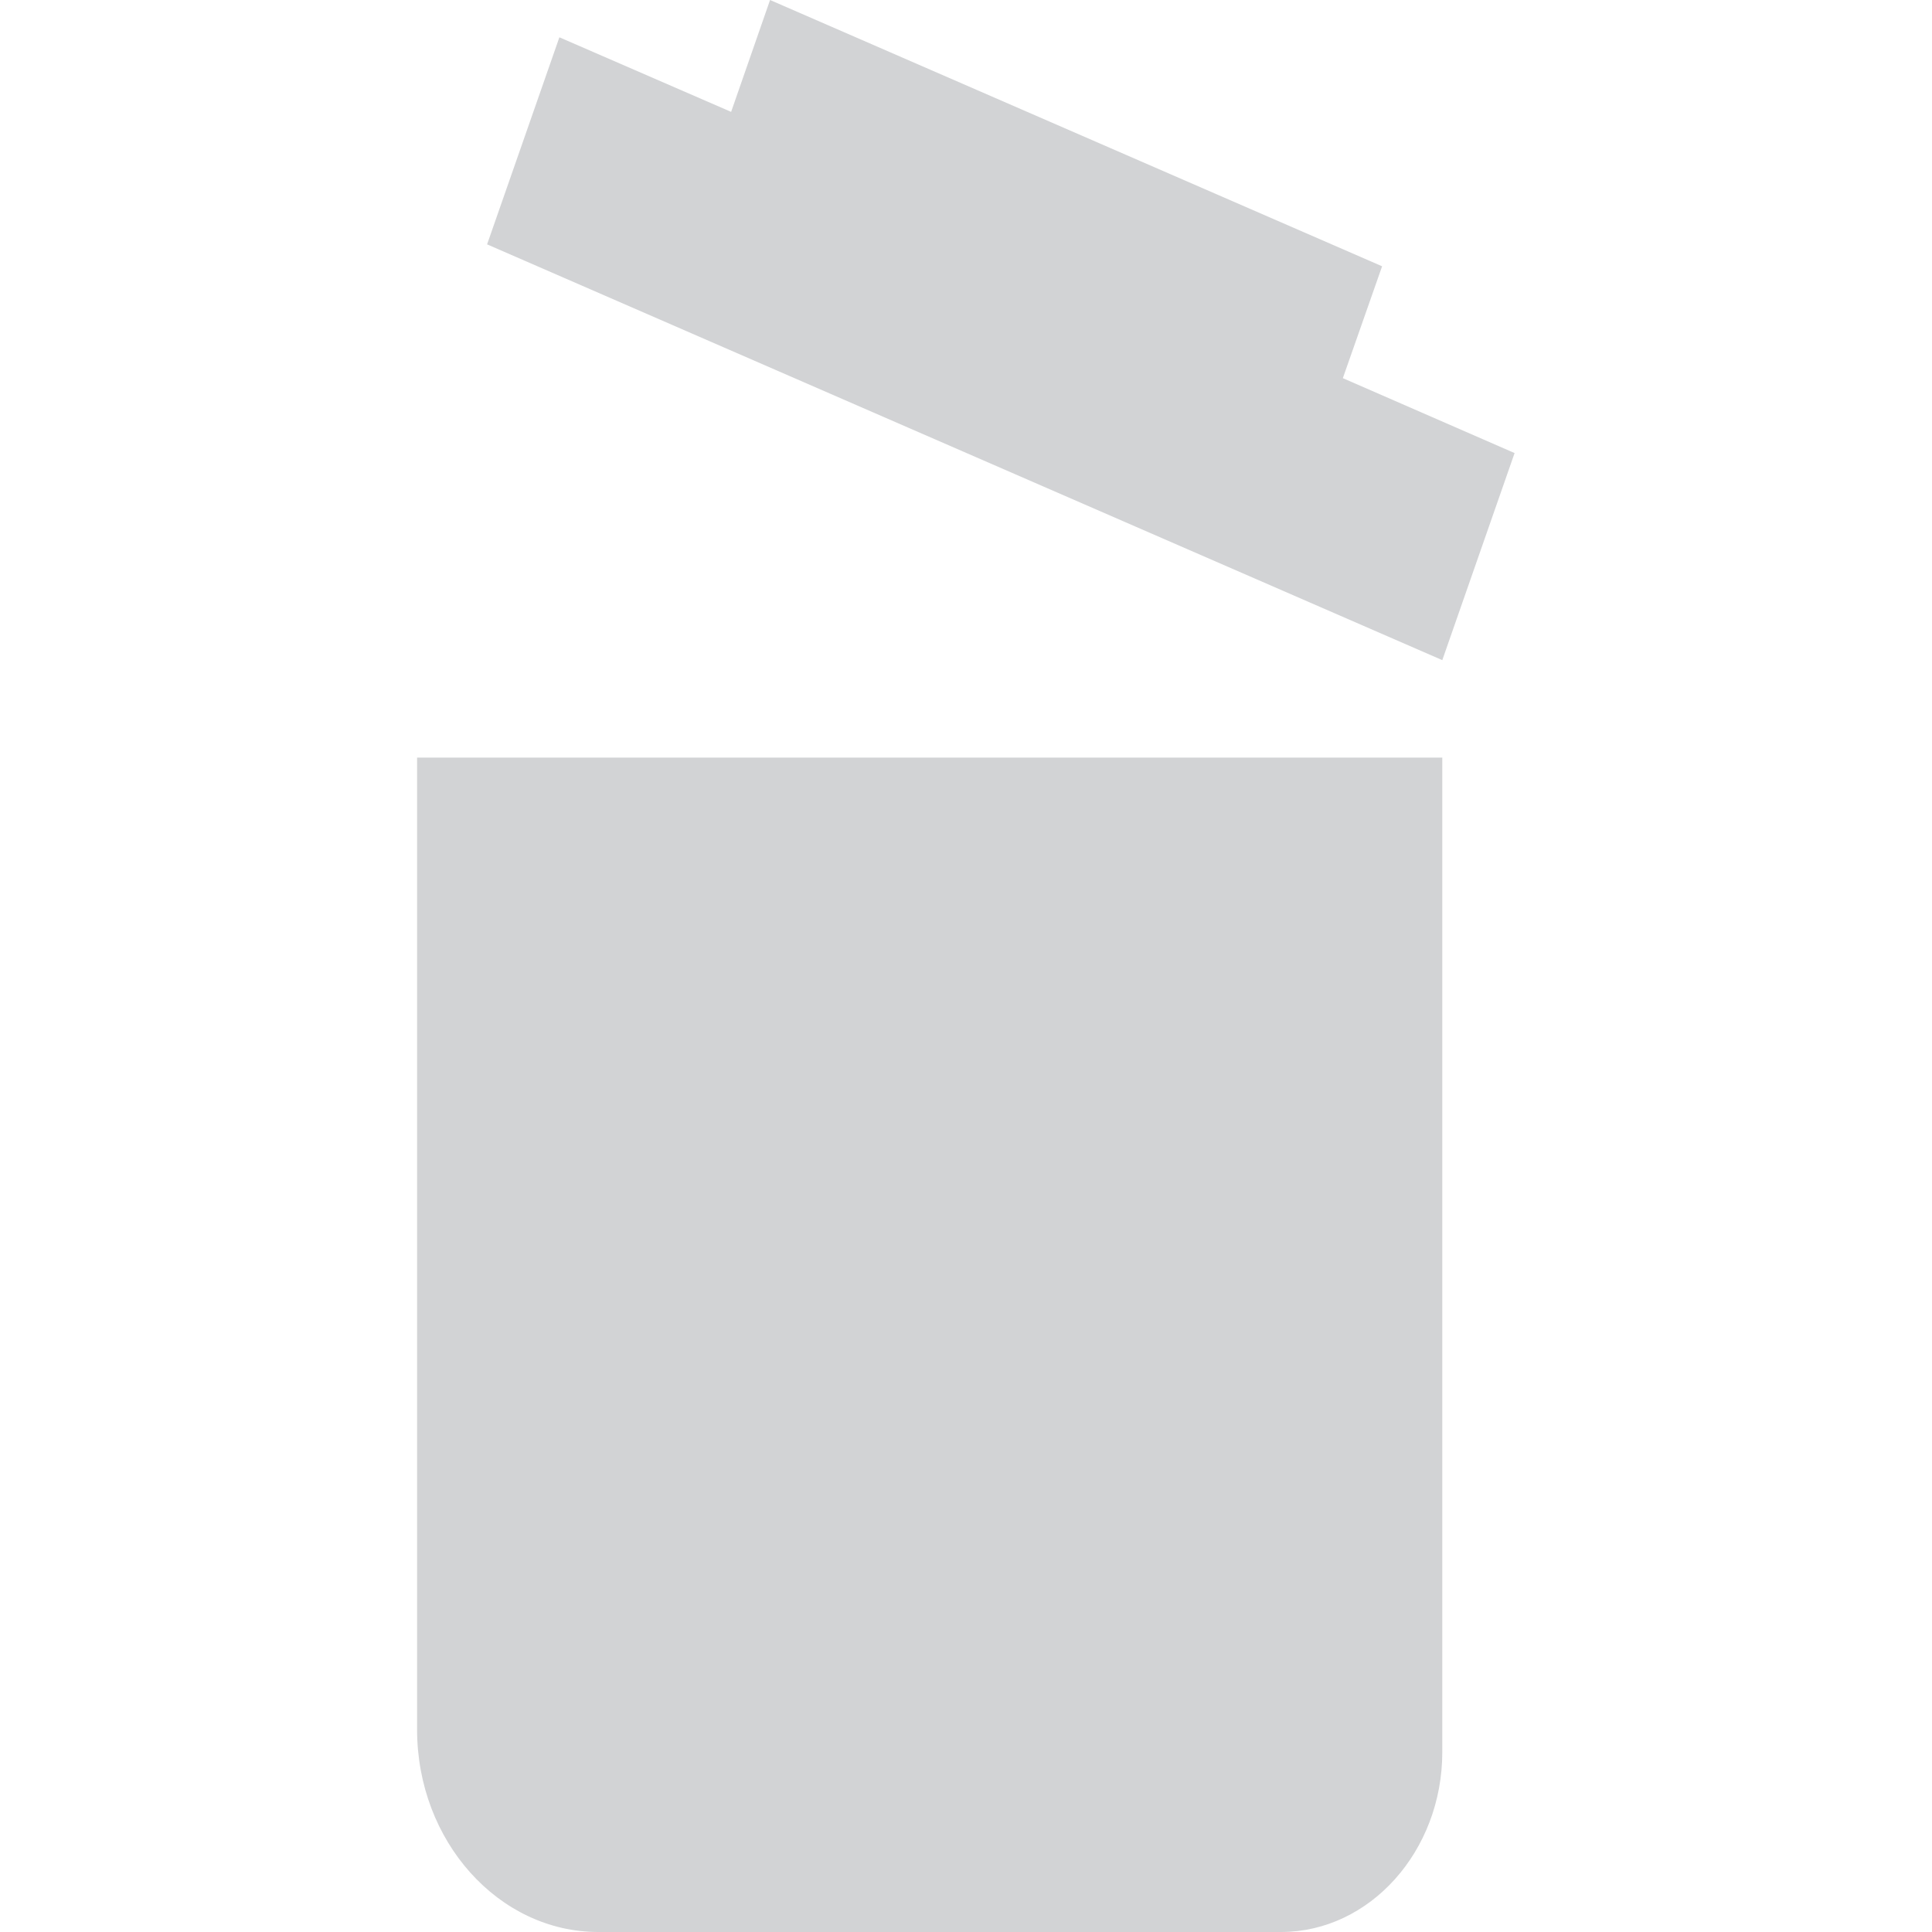 <?xml version="1.0" encoding="UTF-8"?>
<!DOCTYPE svg PUBLIC "-//W3C//DTD SVG 1.1//EN" "http://www.w3.org/Graphics/SVG/1.1/DTD/svg11.dtd">
<!-- Creator: CorelDRAW X6 -->
<svg xmlns="http://www.w3.org/2000/svg" xml:space="preserve" width="5.906in" height="5.906in" version="1.1" style="shape-rendering:geometricPrecision; text-rendering:geometricPrecision; image-rendering:optimizeQuality; fill-rule:evenodd; clip-rule:evenodd"
viewBox="0 0 5906 5906"
 xmlns:xlink="http://www.w3.org/1999/xlink">
 <defs>
  <style type="text/css">
   <![CDATA[
    .fil0 {fill:#D2D3D5}
   ]]>
  </style>
 </defs>
 <g id="Layer_x0020_1">
  <g id="_377270232">
   <polygon class="fil0" points="2235,342 2354,0 4225,814 4105,1156 4630,1385 4409,2018 1489,747 1710,114 "/>
   <path class="fil0" d="M3917 5906l-2088 0c-305,0 -554,-278 -554,-619l0 -2971 3134 0 0 3040c0,303 -222,550 -493,550z"/>
  </g>
 </g>
</svg>
